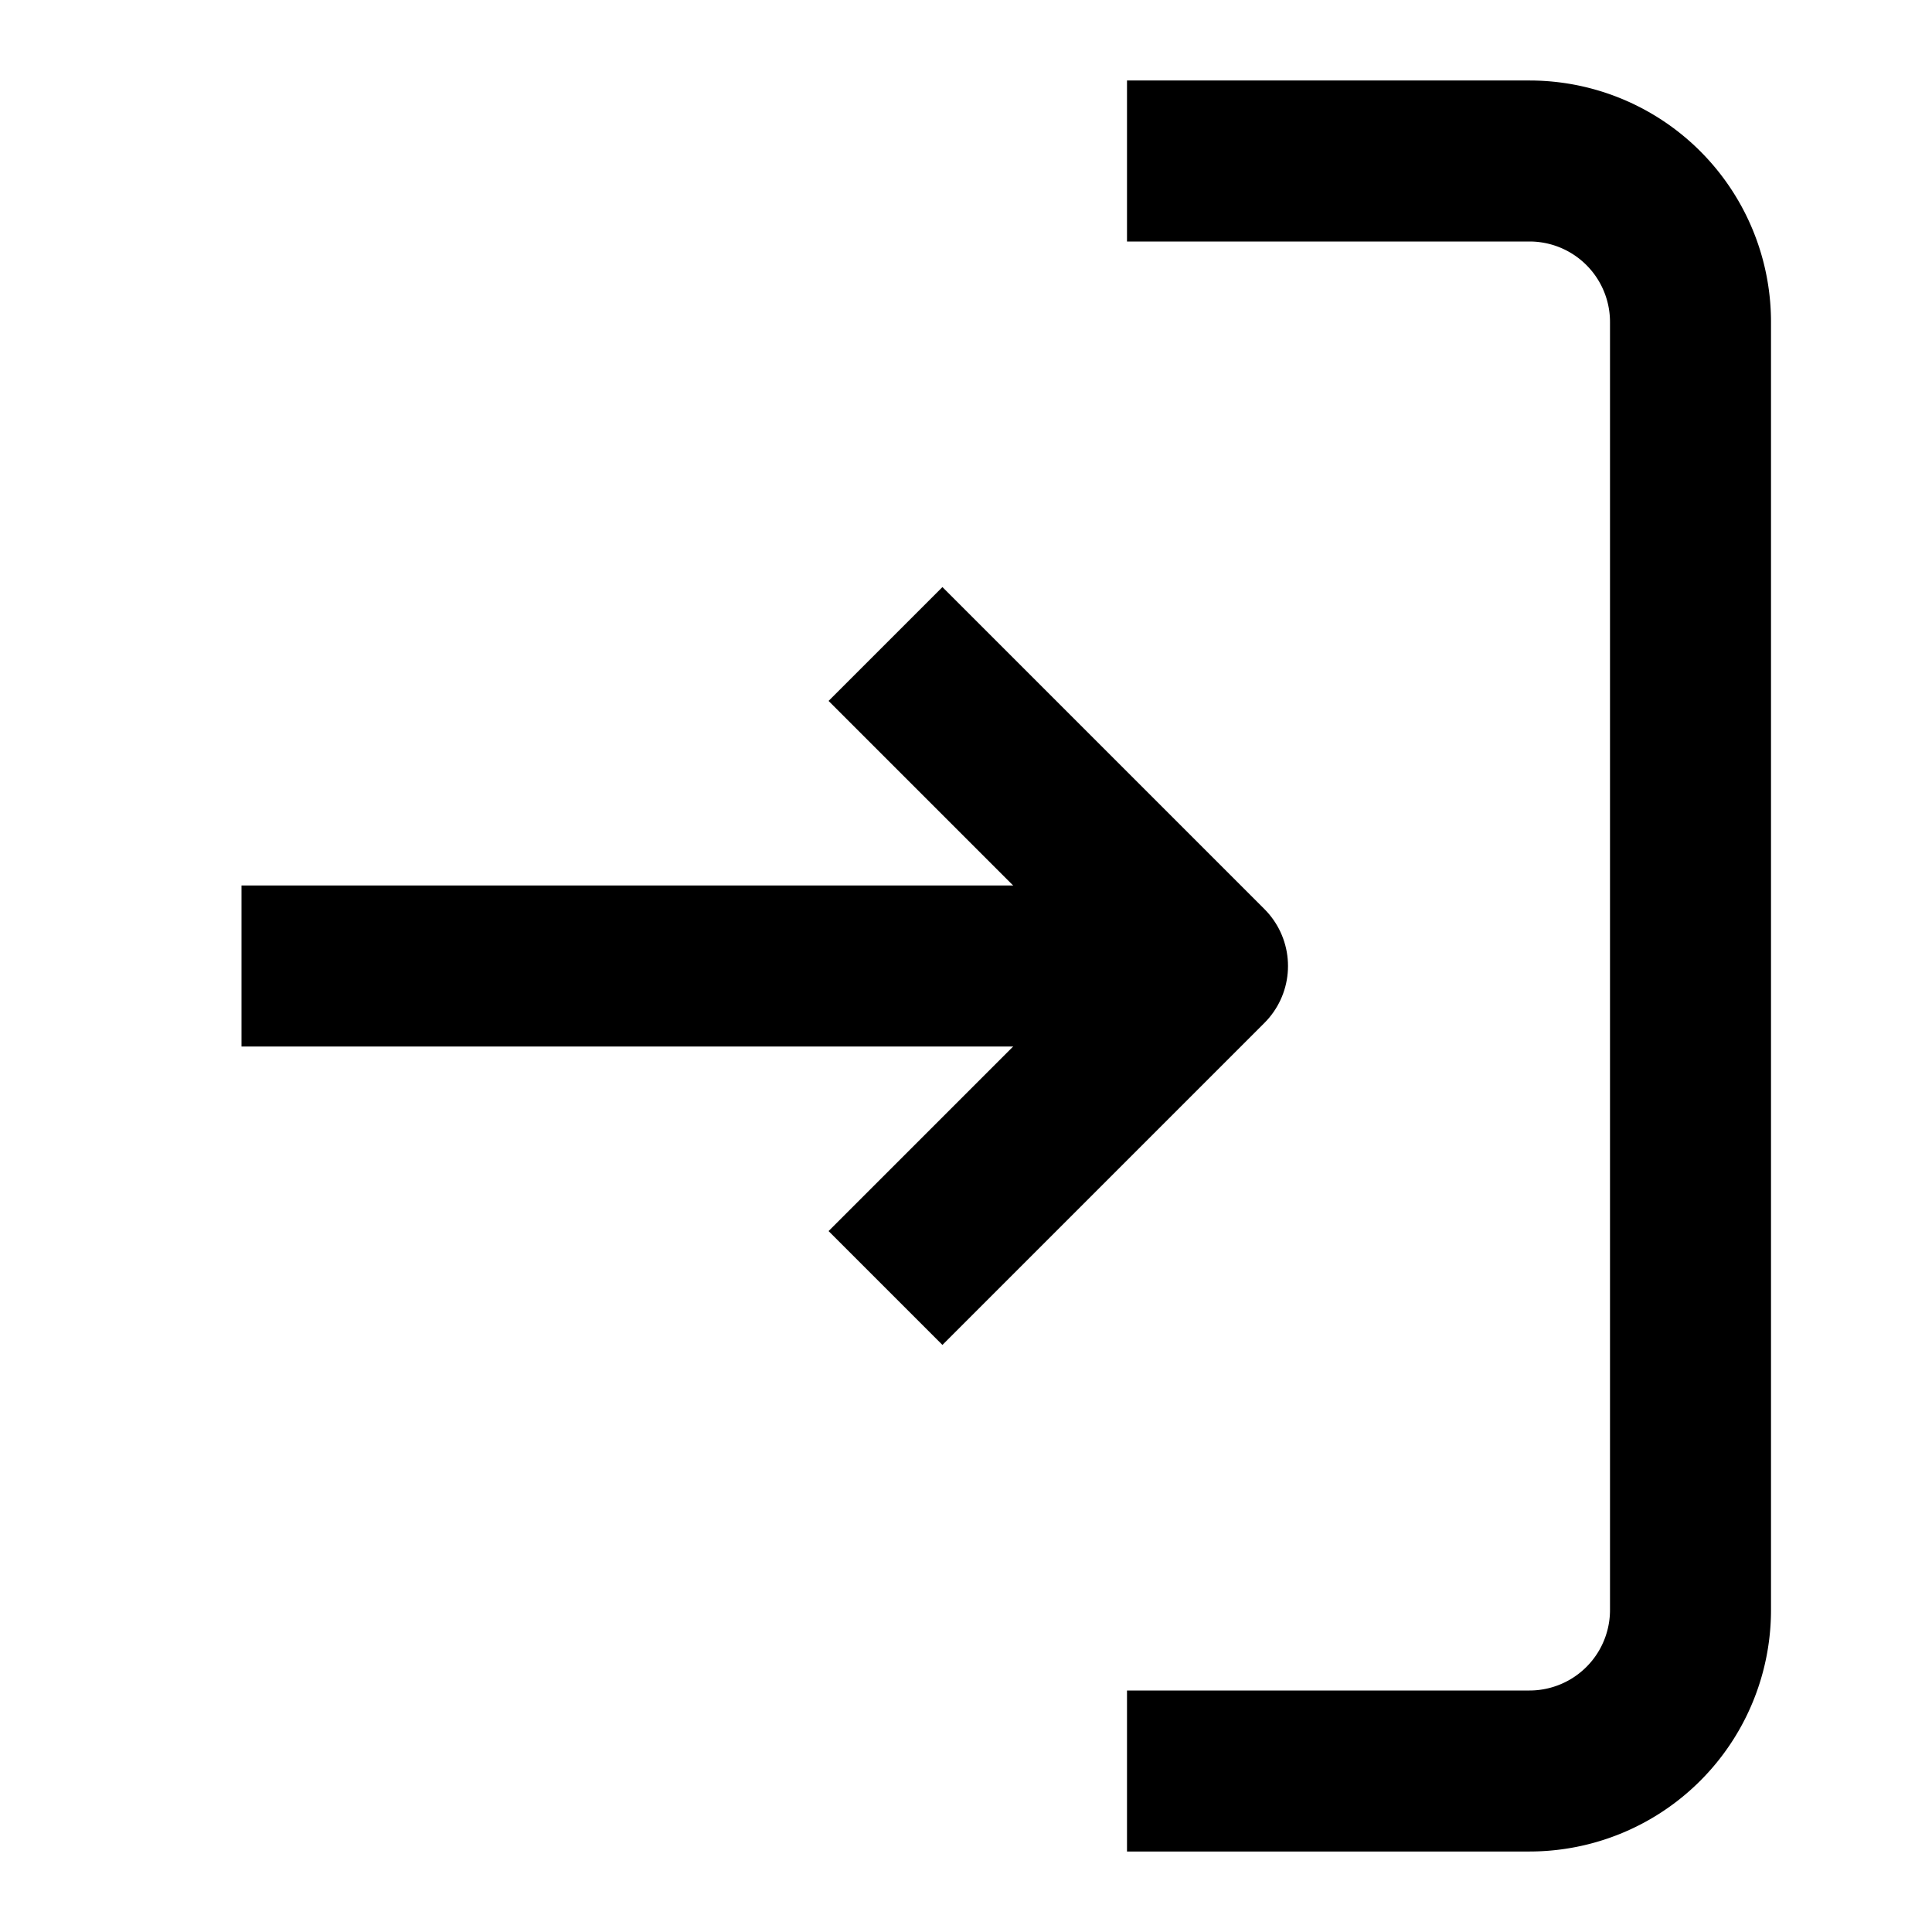 <svg xmlns="http://www.w3.org/2000/svg" width="24" height="24" viewBox="0 0 24 24">
    <path d="M14 22h5a2 2 0 0 0 2-2V4a2 2 0 0 0-2-2h-5" fill="none" stroke="#000" strokeLinecap="round" stroke-linejoin="round" stroke-width="2"/>
    <polyline points="11 16 15 12 11 8" fill="none" stroke="#000" strokeLinecap="round" stroke-linejoin="round" stroke-width="2"/>
    <line x1="15" y1="12" x2="3" y2="12" fill="none" stroke="#000" strokeLinecap="round" stroke-linejoin="round" stroke-width="2"/>
</svg>

